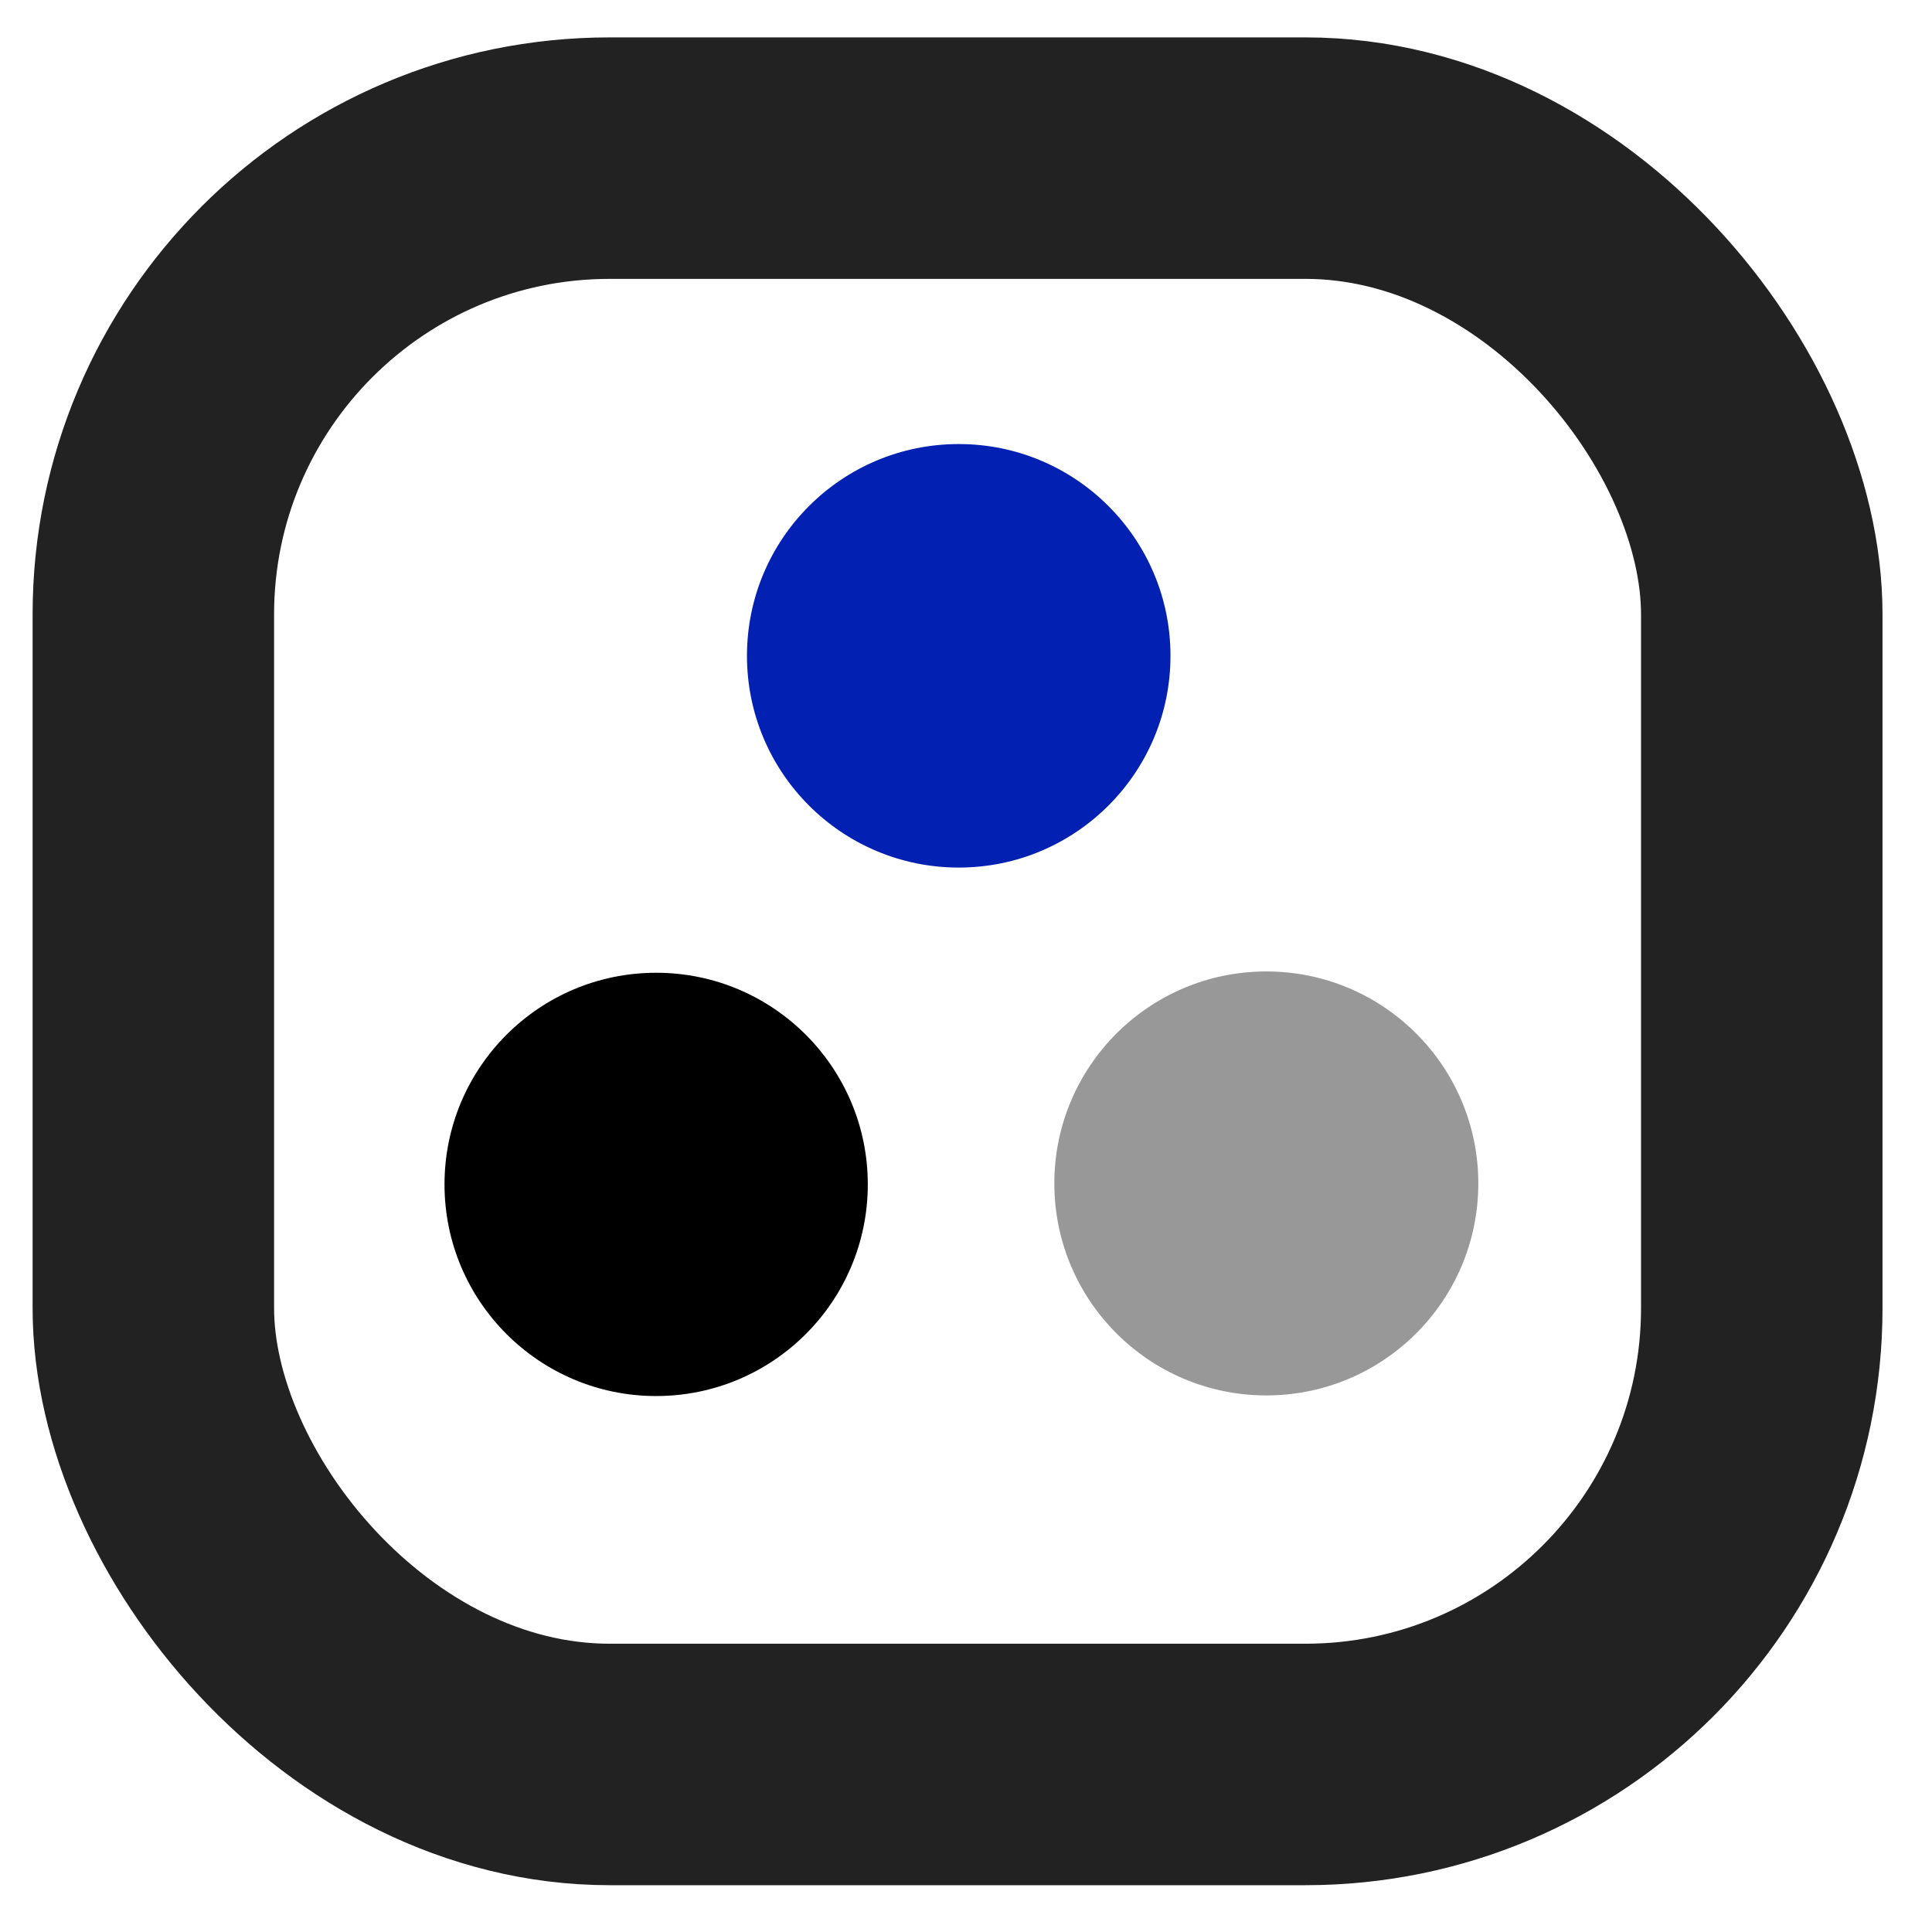 <?xml version="1.0" encoding="UTF-8" standalone="no"?>
<svg
   xmlns:dc="http://purl.org/dc/elements/1.1/"
   xmlns:cc="http://creativecommons.org/ns#"
   xmlns:rdf="http://www.w3.org/1999/02/22-rdf-syntax-ns#"
   xmlns:svg="http://www.w3.org/2000/svg"
   xmlns="http://www.w3.org/2000/svg"
   xmlns:sodipodi="http://sodipodi.sourceforge.net/DTD/sodipodi-0.dtd"
   xmlns:inkscape="http://www.inkscape.org/namespaces/inkscape"
   width="128"
   height="128"
   viewBox="0 0 33.867 33.867"
   version="1.1"
   id="svg8"
   inkscape:version="1.0.2 (1.0.2+r75+1)"
   sodipodi:docname="complex.svg">
  <defs
     id="defs2" />
  <sodipodi:namedview
     id="base"
     pagecolor="#ffffff"
     bordercolor="#666666"
     borderopacity="1.0"
     inkscape:pageopacity="0.0"
     inkscape:pageshadow="2"
     inkscape:zoom="4"
     inkscape:cx="80.520016"
     inkscape:cy="74.208585"
     inkscape:document-units="mm"
     inkscape:current-layer="layer1"
     inkscape:document-rotation="0"
     showgrid="false"
     units="px"
     showguides="true"
     inkscape:guide-bbox="true"
     inkscape:window-width="1920"
     inkscape:window-height="1016"
     inkscape:window-x="0"
     inkscape:window-y="27"
     inkscape:window-maximized="1">
    <sodipodi:guide
       position="16.628,25.293"
       orientation="1,0"
       id="guide848" />
    <sodipodi:guide
       position="26.873,22.959"
       orientation="0,-1"
       id="guide850" />
  </sodipodi:namedview>
  <g
     inkscape:label="Layer 1"
     inkscape:groupmode="layer"
     id="layer1">
    <circle
       style="color:#000000;overflow:visible;fill:#0220b1;fill-opacity:1;stroke:none;stroke-width:4.233;stroke-miterlimit:4;stroke-dasharray:none;stroke-opacity:1"
       id="path844"
       cx="16.806"
       cy="11.496"
       r="3.712" />
    <circle
       style="color:#000000;overflow:visible;fill:#000000;fill-opacity:1;stroke:none;stroke-width:4.233;stroke-miterlimit:4;stroke-dasharray:none;stroke-opacity:1"
       id="circle852"
       cx="11.502"
       cy="20.762"
       r="3.71" />
    <circle
       style="color:#000000;overflow:visible;fill:#989898;fill-opacity:1;stroke:none;stroke-width:4.233;stroke-miterlimit:4;stroke-dasharray:none;stroke-opacity:1"
       id="circle854"
       cx="22.198"
       cy="20.745"
       r="3.716" />
    <rect
       style="color:#000000;font-variation-settings:normal;display:inline;overflow:visible;visibility:visible;opacity:1;vector-effect:none;fill:none;fill-opacity:1;fill-rule:evenodd;stroke:#222222;stroke-width:4.233;stroke-linecap:butt;stroke-linejoin:miter;stroke-miterlimit:4;stroke-dasharray:none;stroke-dashoffset:0;stroke-opacity:1;marker:none;enable-background:accumulate;stop-color:#000000;stop-opacity:1"
       id="rect885"
       width="28.195"
       height="28.158"
       x="2.688"
       y="2.772"
       rx="8"
       ry="8" />
  </g>
</svg>
